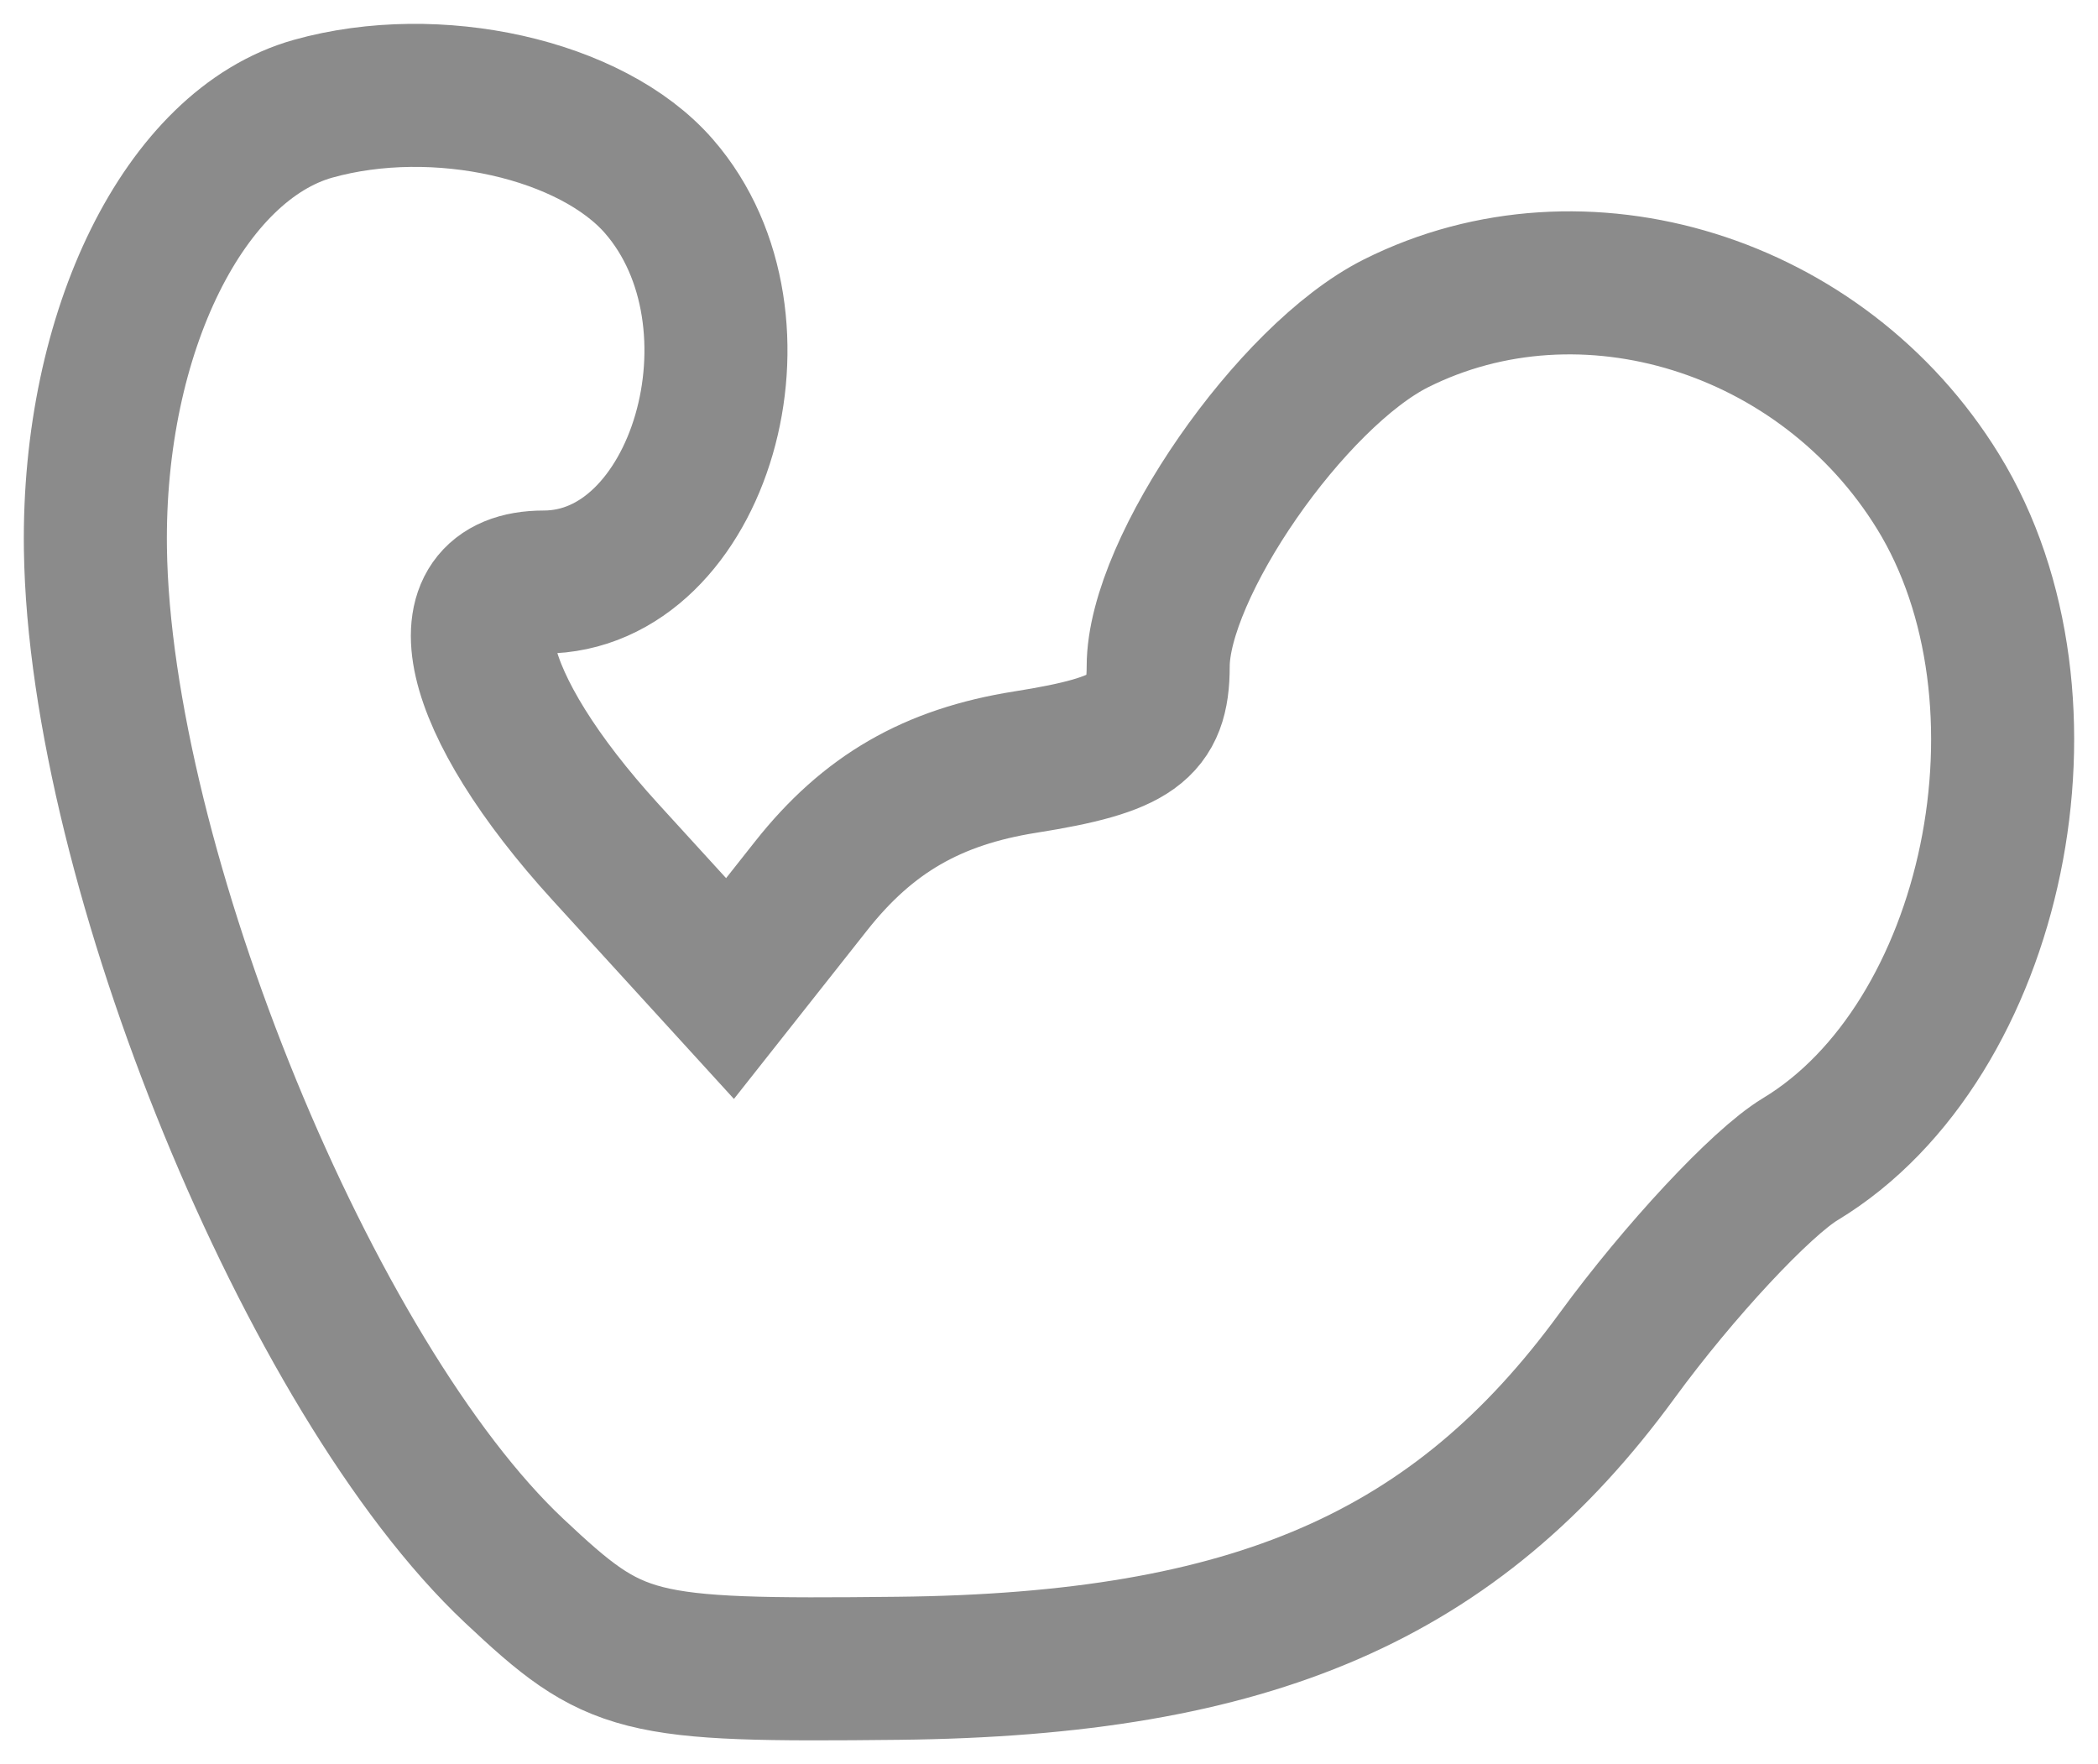 <svg width="44" height="37" viewBox="0 0 44 37" fill="none" xmlns="http://www.w3.org/2000/svg">
<path fill-rule="evenodd" clip-rule="evenodd" d="M6.568 2.28C3.877 3.034 1.939 6.949 2.001 11.506C2.092 18.154 6.502 28.919 10.782 32.942C12.915 34.947 13.313 35.048 18.836 34.988C26.28 34.909 30.535 33.058 33.913 28.432C35.208 26.66 36.935 24.806 37.754 24.312C41.849 21.84 43.33 14.668 40.645 10.309C38.223 6.375 33.202 4.816 29.28 6.78C27.083 7.882 24.29 11.91 24.29 13.978C24.29 15.254 23.777 15.623 21.502 15.983C19.553 16.292 18.202 17.073 17.012 18.578L15.31 20.732L12.701 17.873C9.851 14.749 9.268 12.207 11.403 12.207C14.684 12.207 16.279 6.732 13.82 3.907C12.409 2.285 9.155 1.556 6.568 2.28Z" stroke="#8B8B8B" stroke-width="3"/>
</svg>
